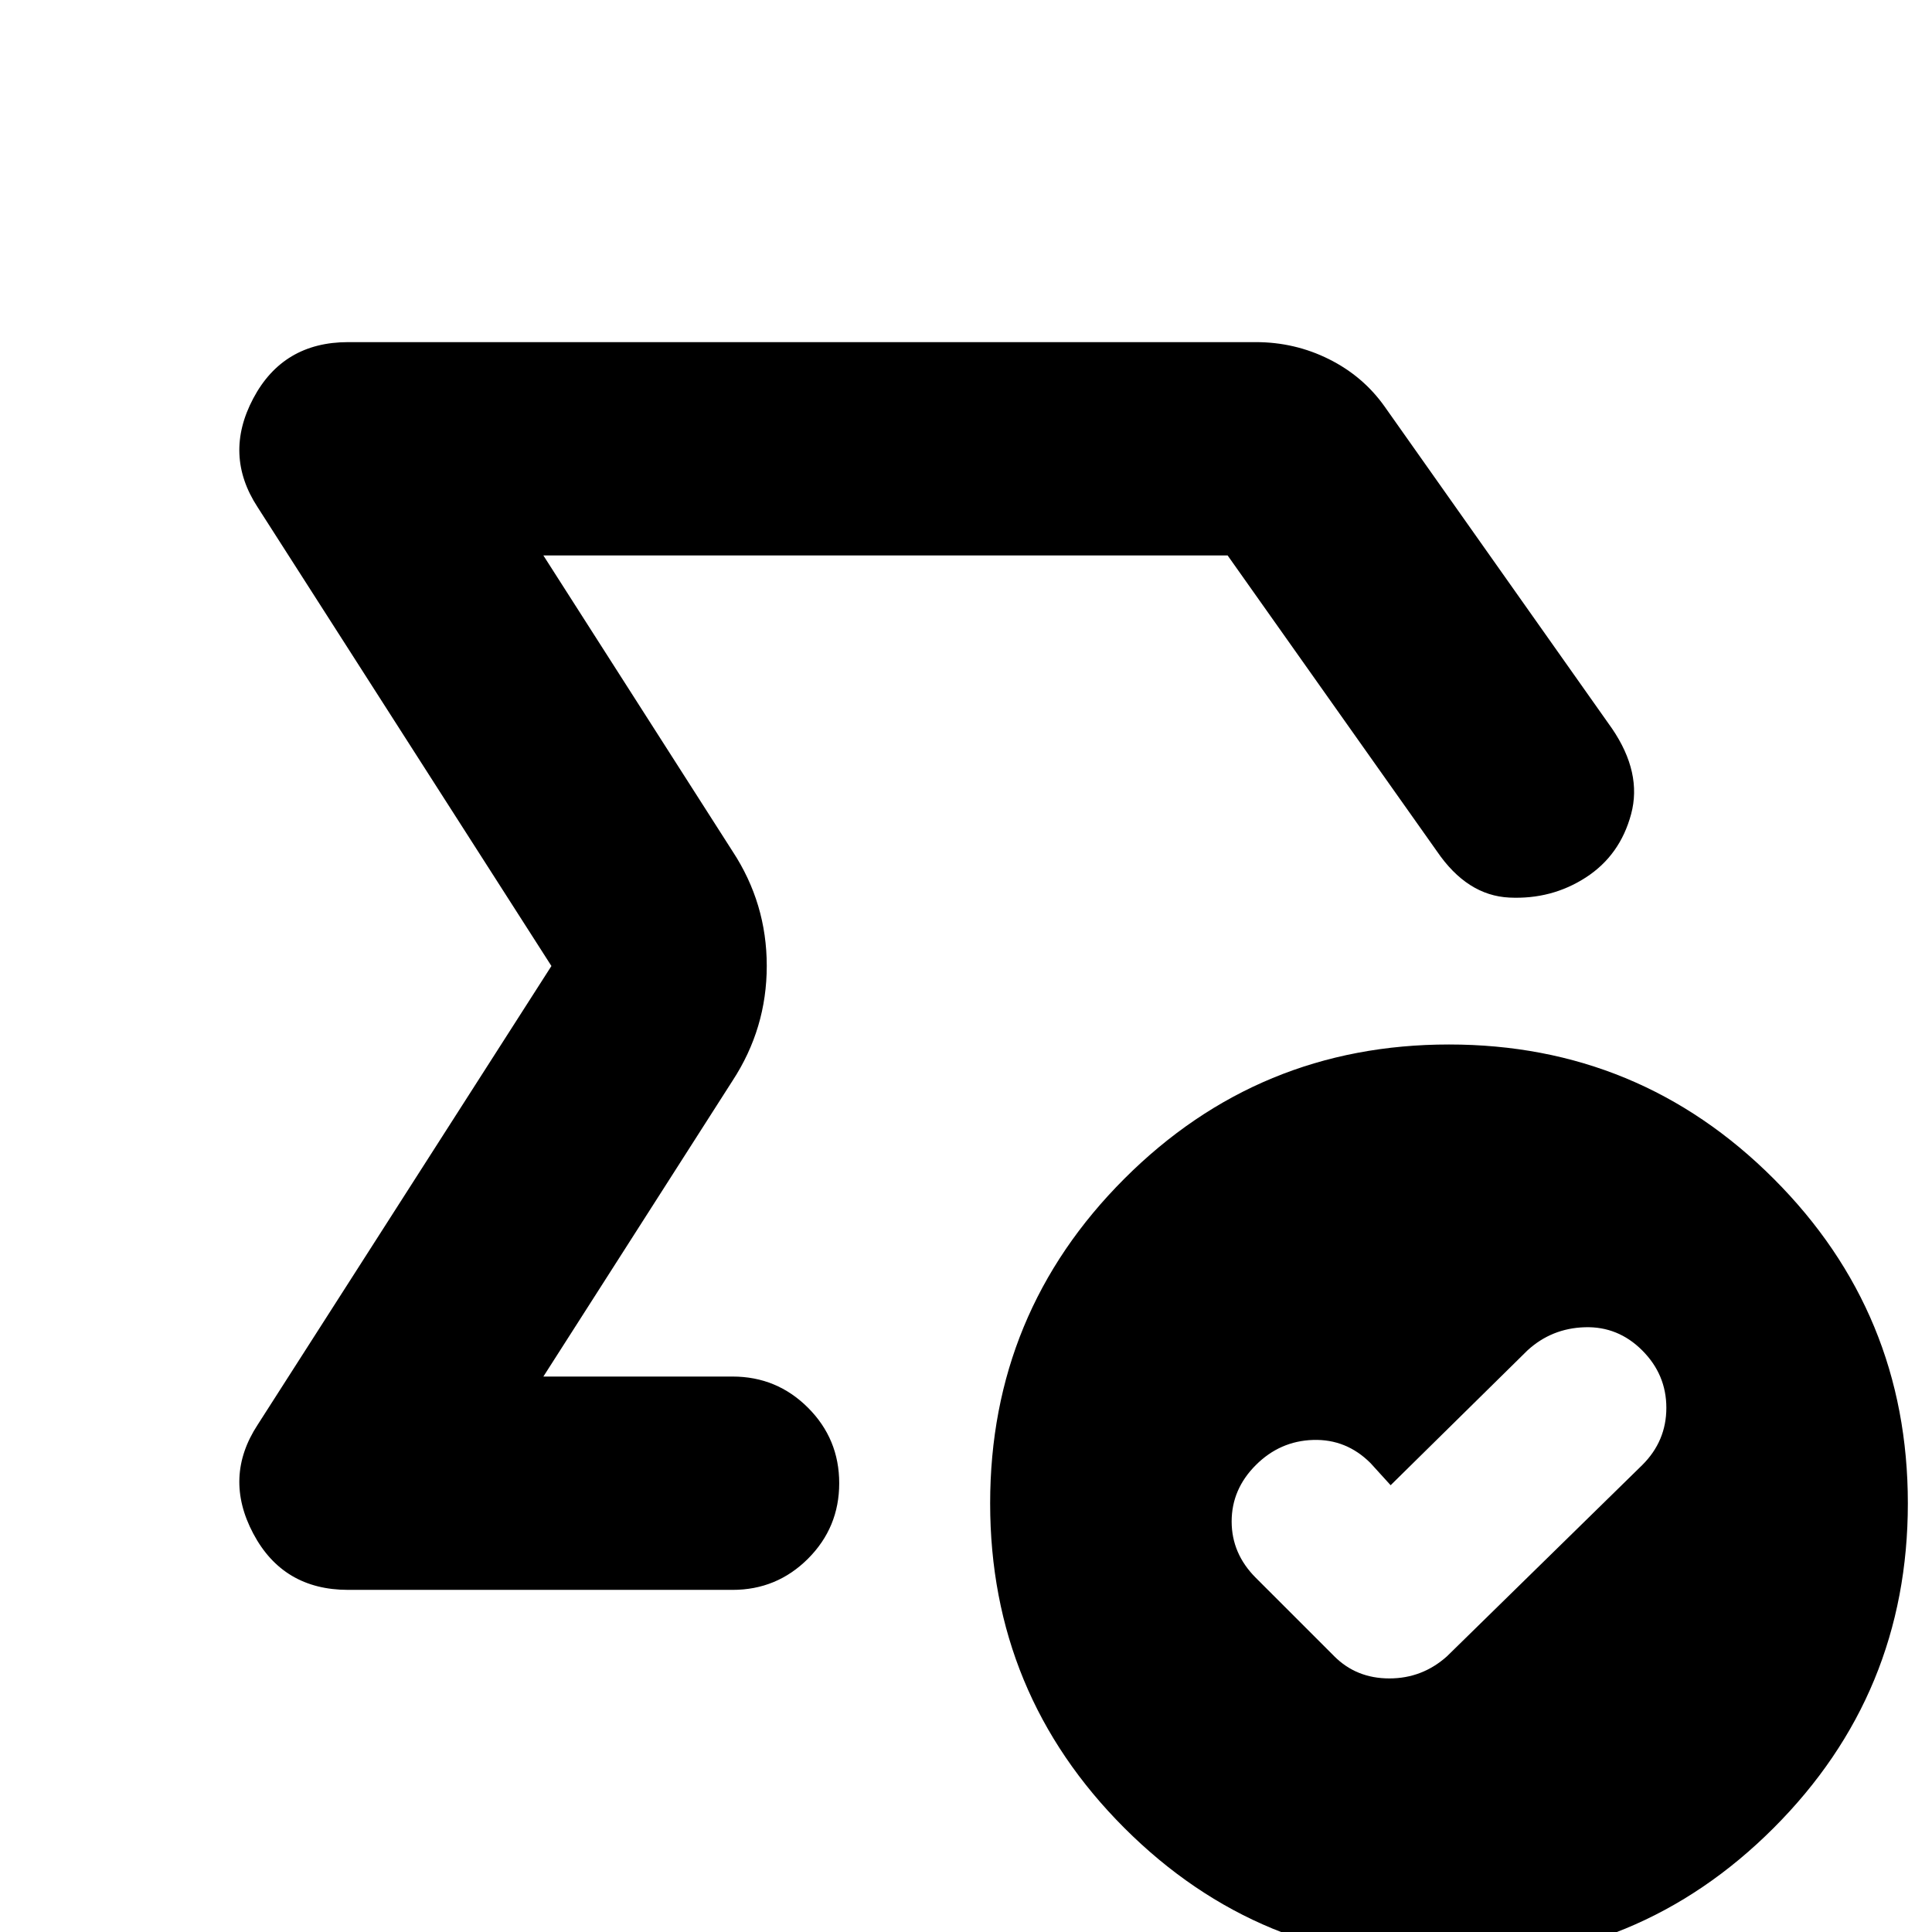 <svg xmlns="http://www.w3.org/2000/svg" height="24" viewBox="0 -960 960 960" width="24"><path d="M498-480ZM173-170q-32.35 0-47.17-28Q111-226 128-252l146-228-146-228q-17-26-2.17-54 14.82-28 47.17-28h451q19.39 0 36.36 8.47T688-758l113 160q15 22 9.5 42.5T788-524q-17 11-38 10t-36-23L610-684H270l94 147q17 25.88 17 56.94T364-423l-94 147h94q22 0 37.5 15.5T417-223q0 22-15.5 37.5T364-170H173Zm518-52-10-11q-12-12-28.5-11.5T624-232q-12 12-12 28t12 28l39 39q11 11 27.36 11 16.37 0 28.64-11l97-95q12-11.91 12-28.46Q828-277 816-289t-28.5-11.5Q771-300 759-289l-68 67Zm29 237q-94.62 0-161.31-66.69T492-213q0-94.62 66.69-161.31T720-441q94.62 0 161.31 66.69T948-213q0 94.62-66.69 161.31T720 15Z"/></svg>